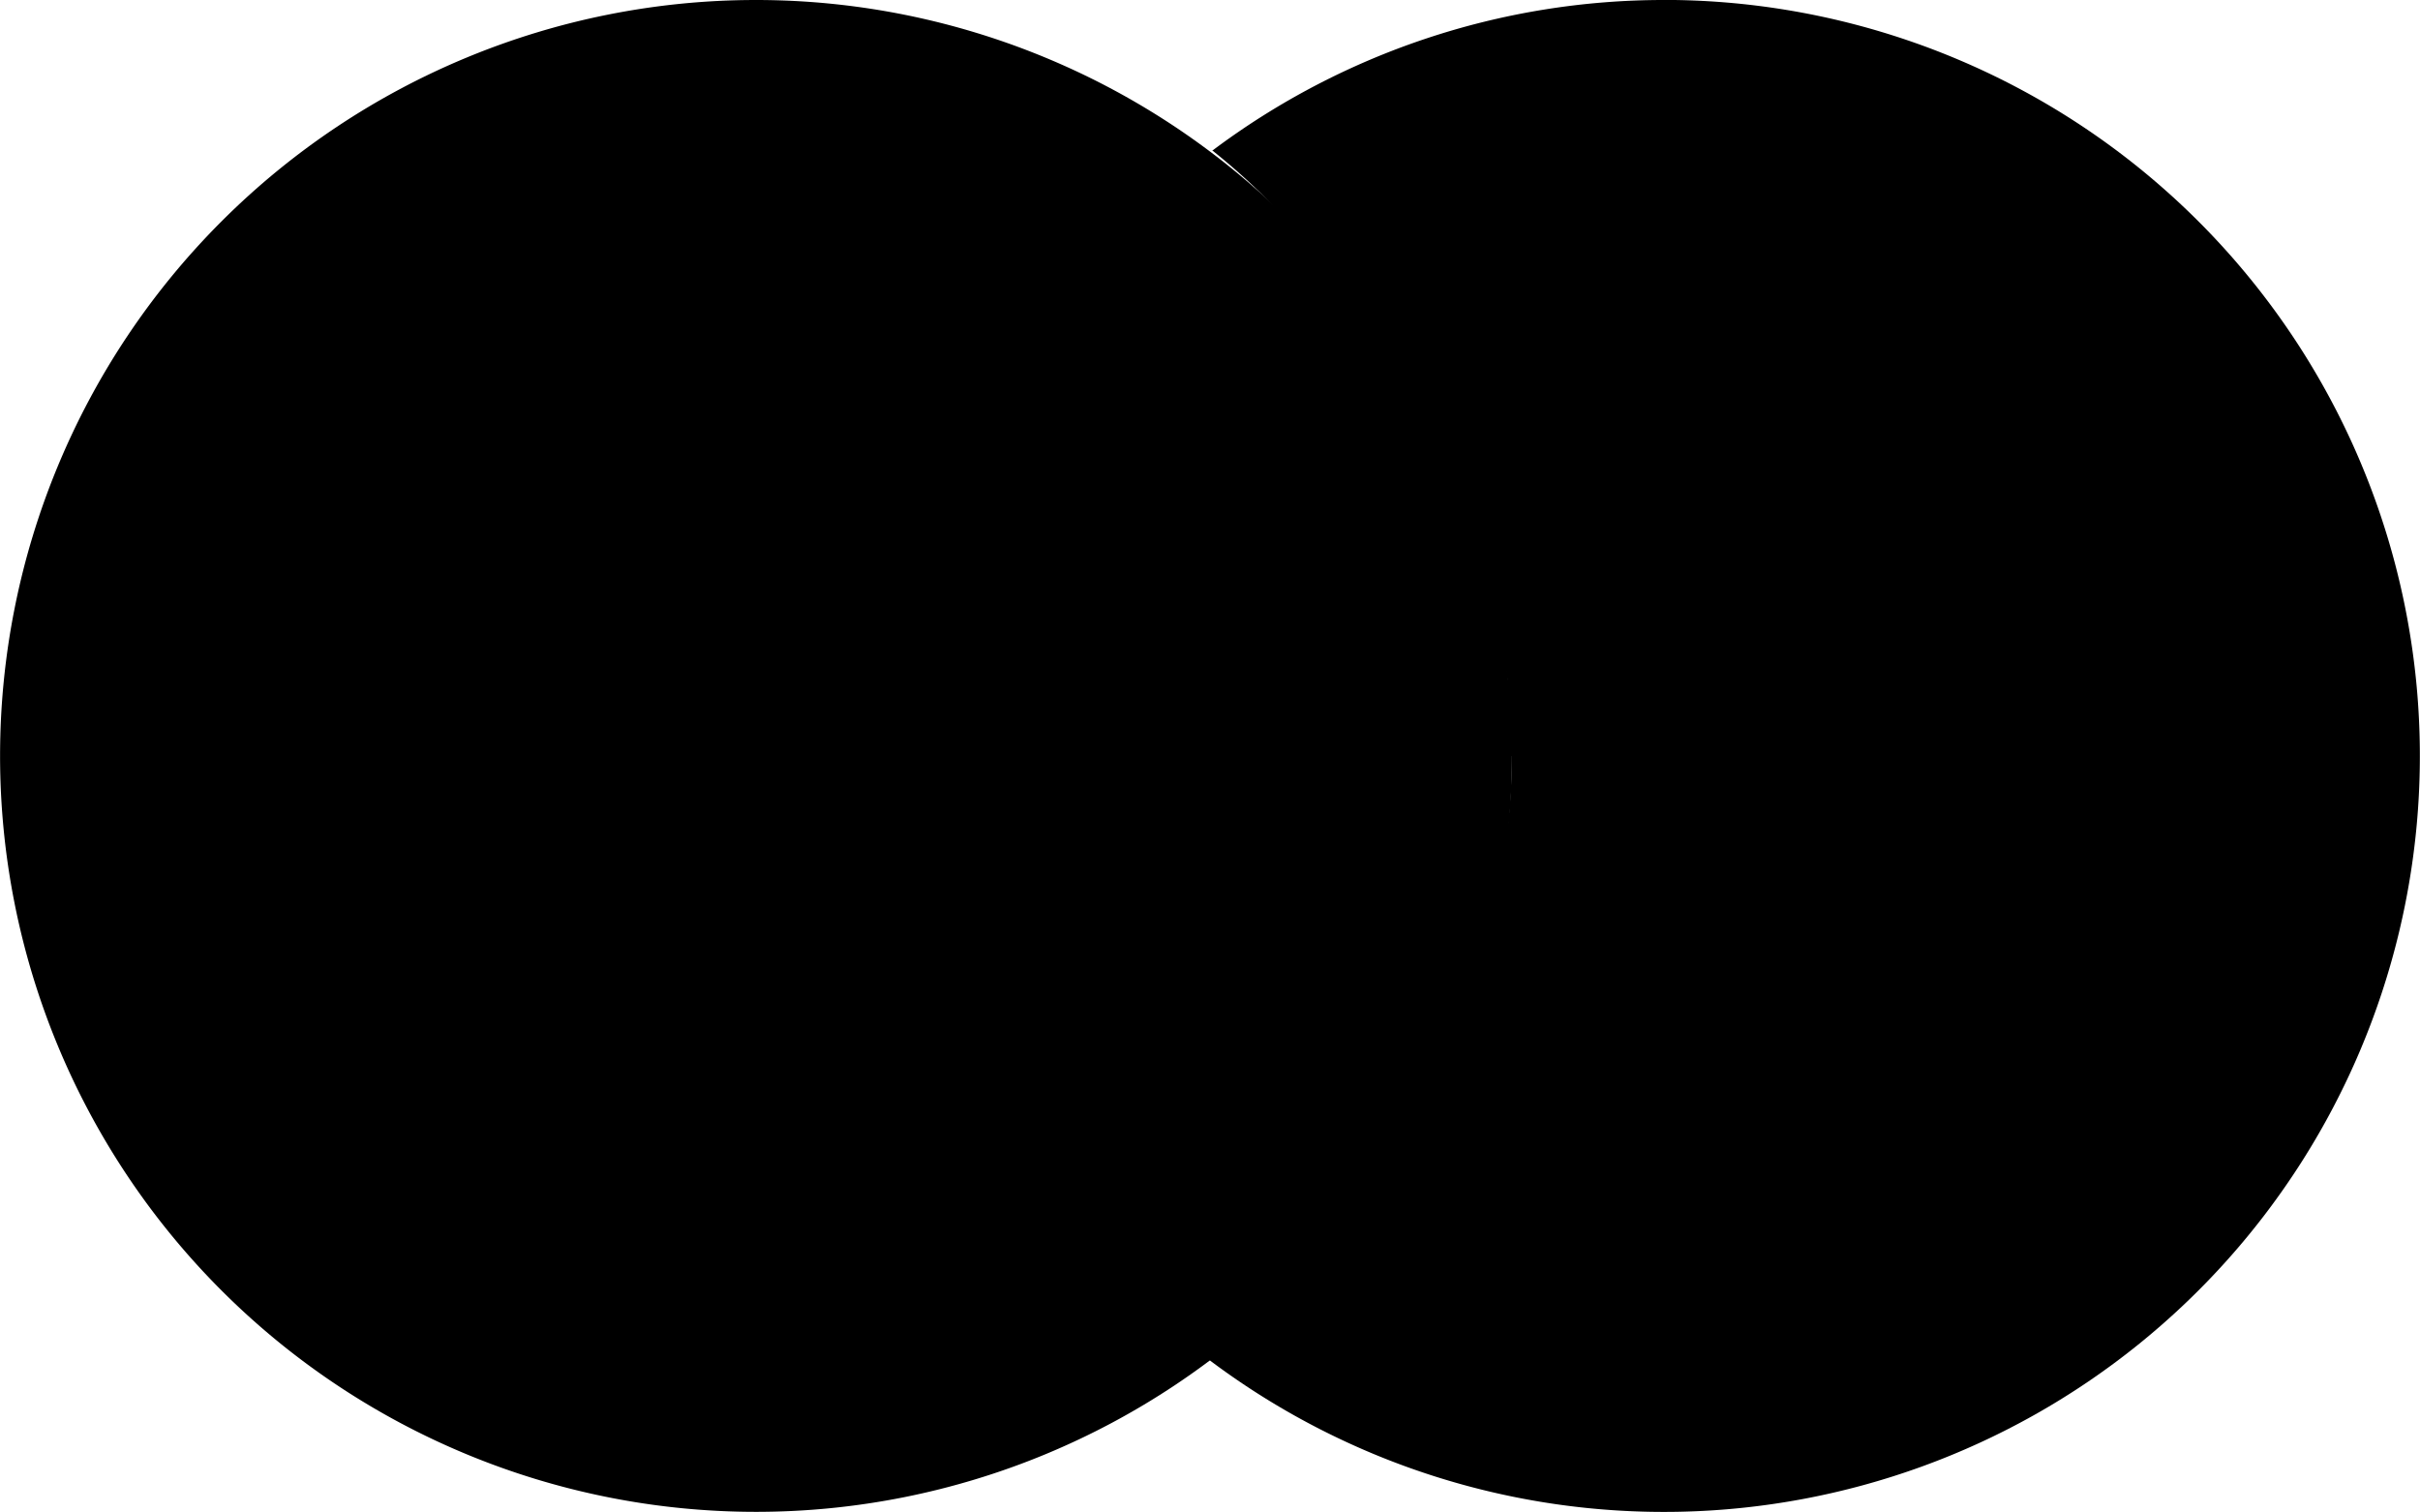 <svg id="mastercard" xmlns="http://www.w3.org/2000/svg"  viewBox="0 0 34.36 21.473" fill="color"> 
  <path  d="M21.467,65.456A10.733,10.733,0,1,1,10.733,54.719,10.734,10.734,0,0,1,21.467,65.456Z" transform="translate(0 -54.719)" fill="color"/>
  <path  d="M120.168,54.719a10.674,10.674,0,0,0-6.414,2.141h.009a9.2,9.2,0,0,1,1.04.972l-2.233.035a11.04,11.04,0,0,0-.969,1.137h3.938a9.977,9.977,0,0,1,.828,1.069h-5.48a10.7,10.7,0,0,0-.549,1.07h6.652a9.143,9.143,0,0,1,.462,1.036h-7.508a10.339,10.339,0,0,0-.3,1.136h8.121c.079.372.141.715.183,1.065h-8.465c-.035.353-.054.712-.054,1.074h8.58a9.432,9.432,0,0,1-.065,1.074h-8.46q.055.546.161,1.074h8.108c-.084.348-.18.7-.3,1.061h-7.533a10.424,10.424,0,0,0,.4,1.071h6.667a9.781,9.781,0,0,1-.625,1.069h-5.5a10.449,10.449,0,0,0,.716,1.078l3.955.059a10.452,10.452,0,0,1-1.164,1c.021.017-.63,0-1.913-.022a10.734,10.734,0,1,0,7.707-18.2Z" transform="translate(-96.544 -54.719)" fill="color"/>
</svg>
